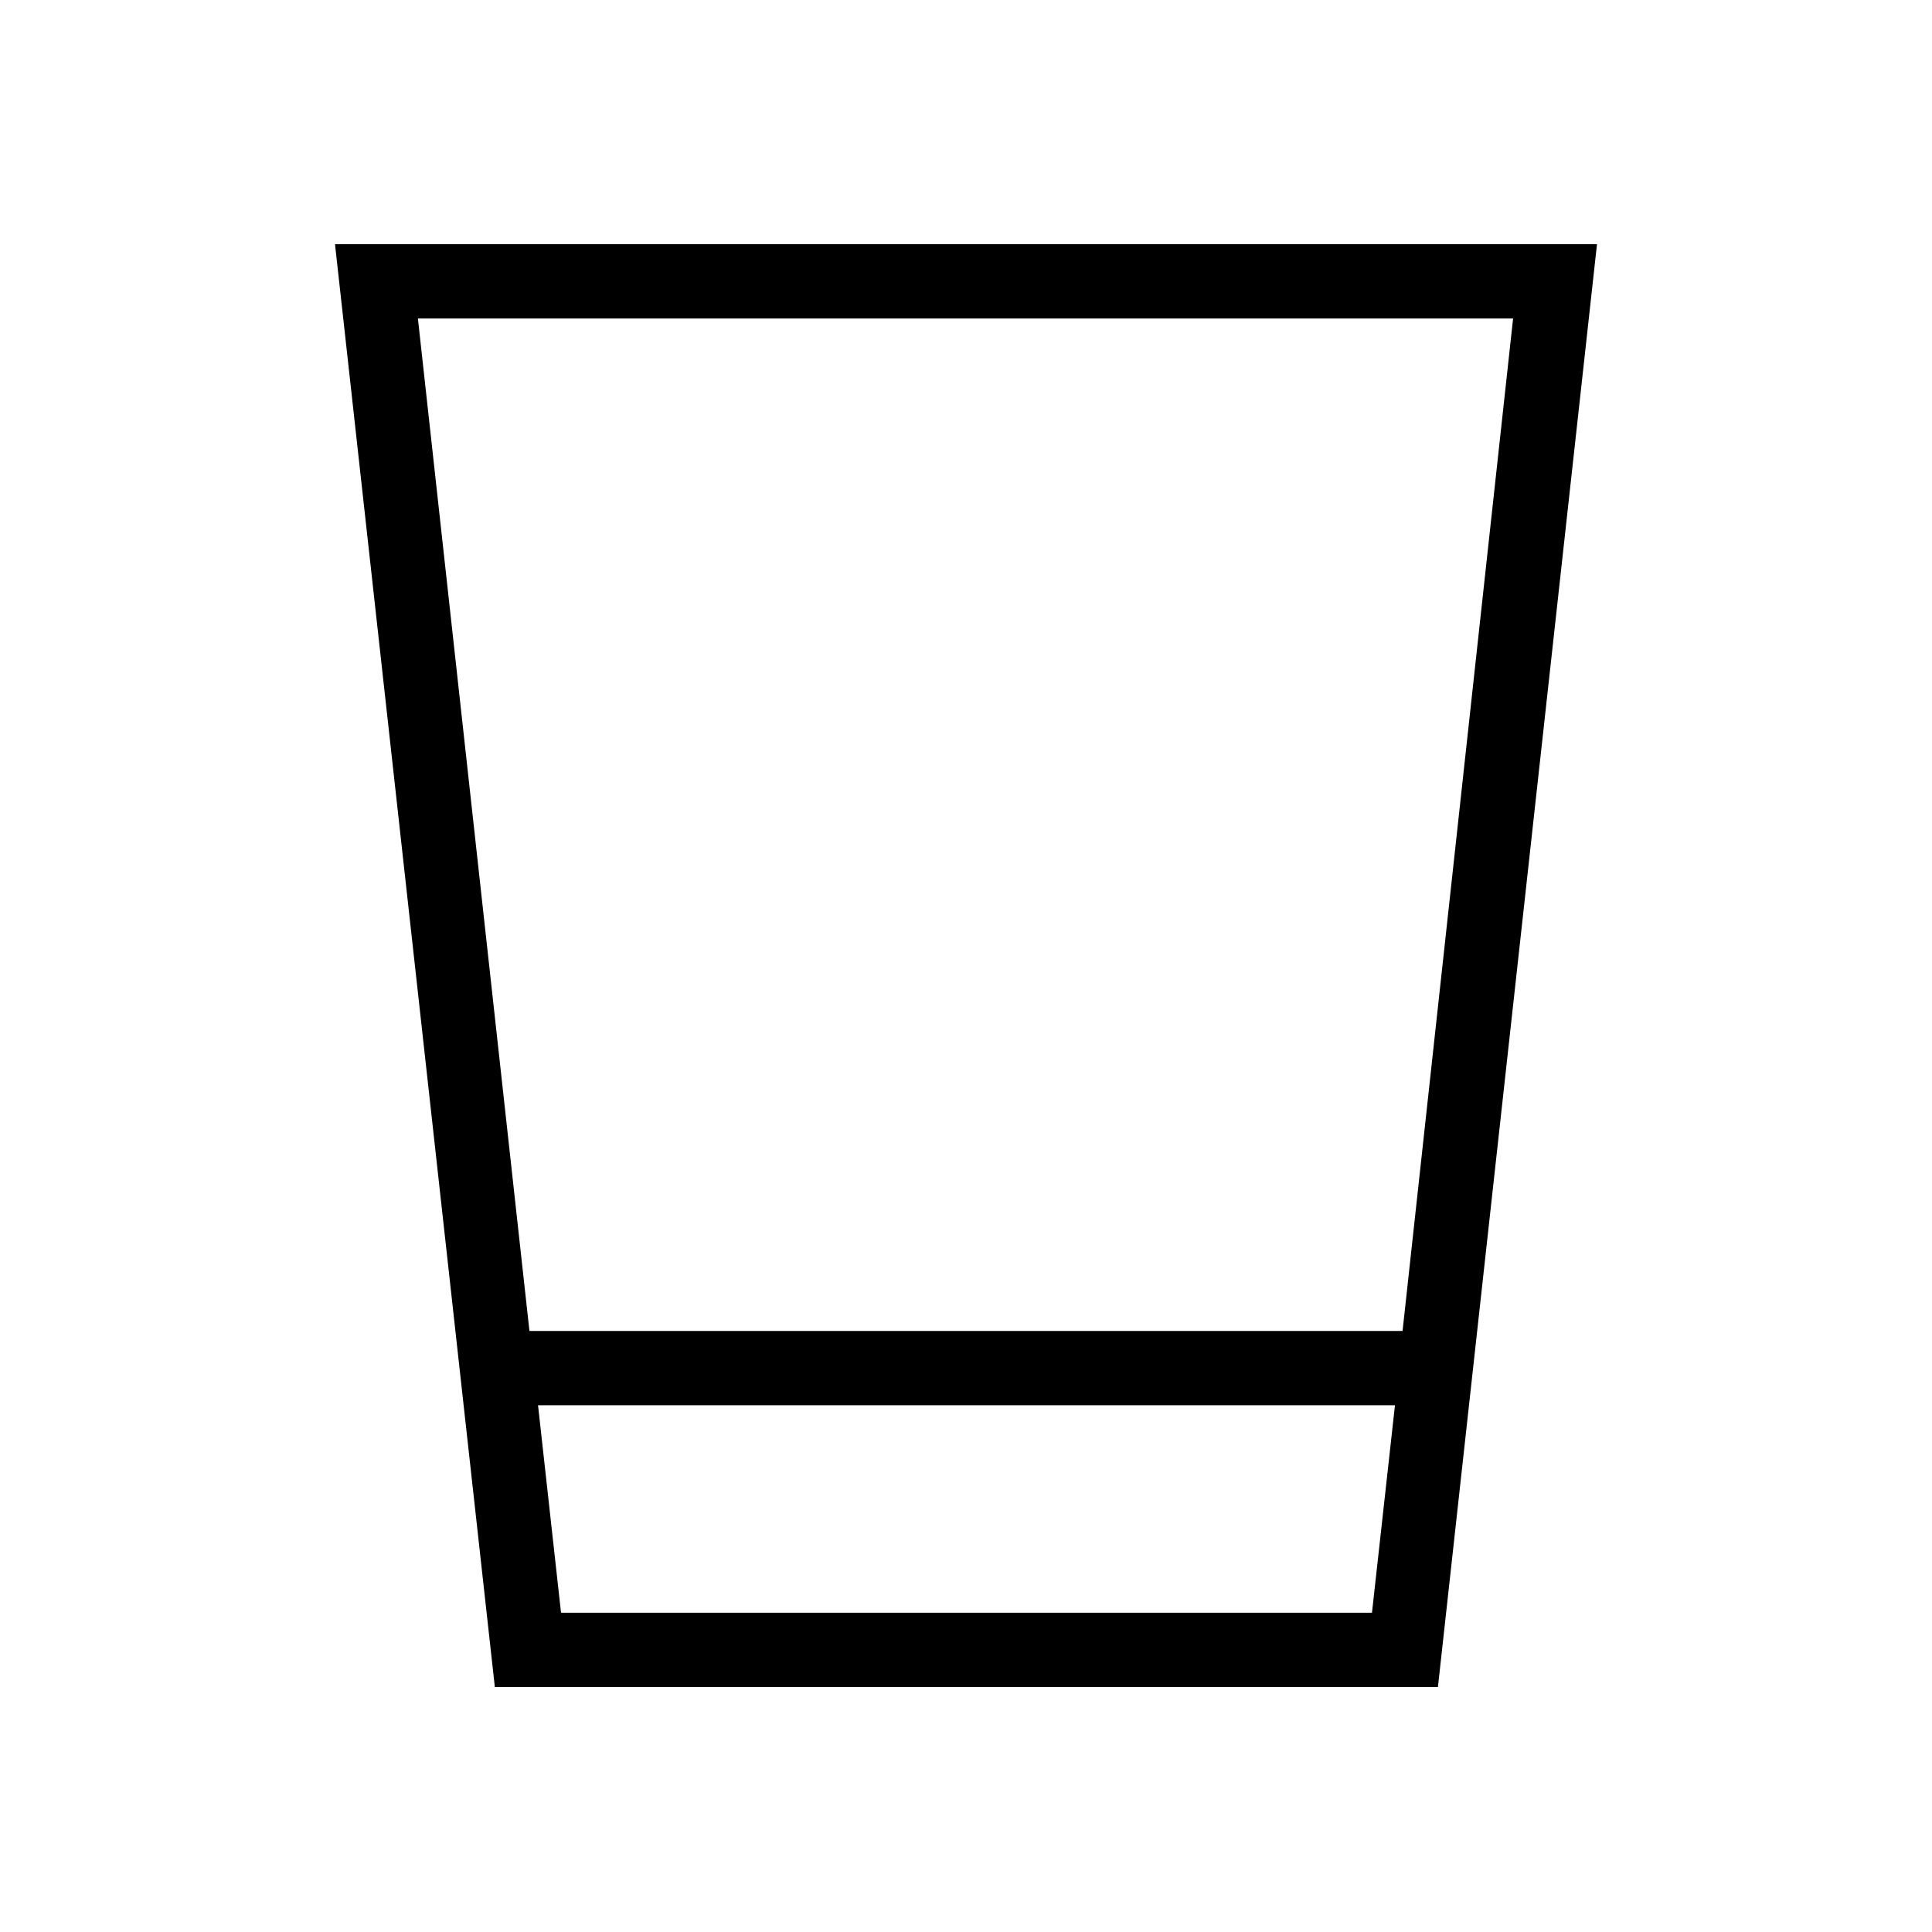 <svg xmlns="http://www.w3.org/2000/svg" height="24" viewBox="0 96 960 960" width="24"><path d="m245.884 934.269-79.423-716.923h627.078L714.5 934.269H245.884Zm32.885-36.923h402.962l11.423-103.077H267.346l11.423 103.077Zm-15.692-140h433.846l54.923-503.077H207.654l55.423 503.077Zm15.692 140h402.962-402.962Z"/></svg>